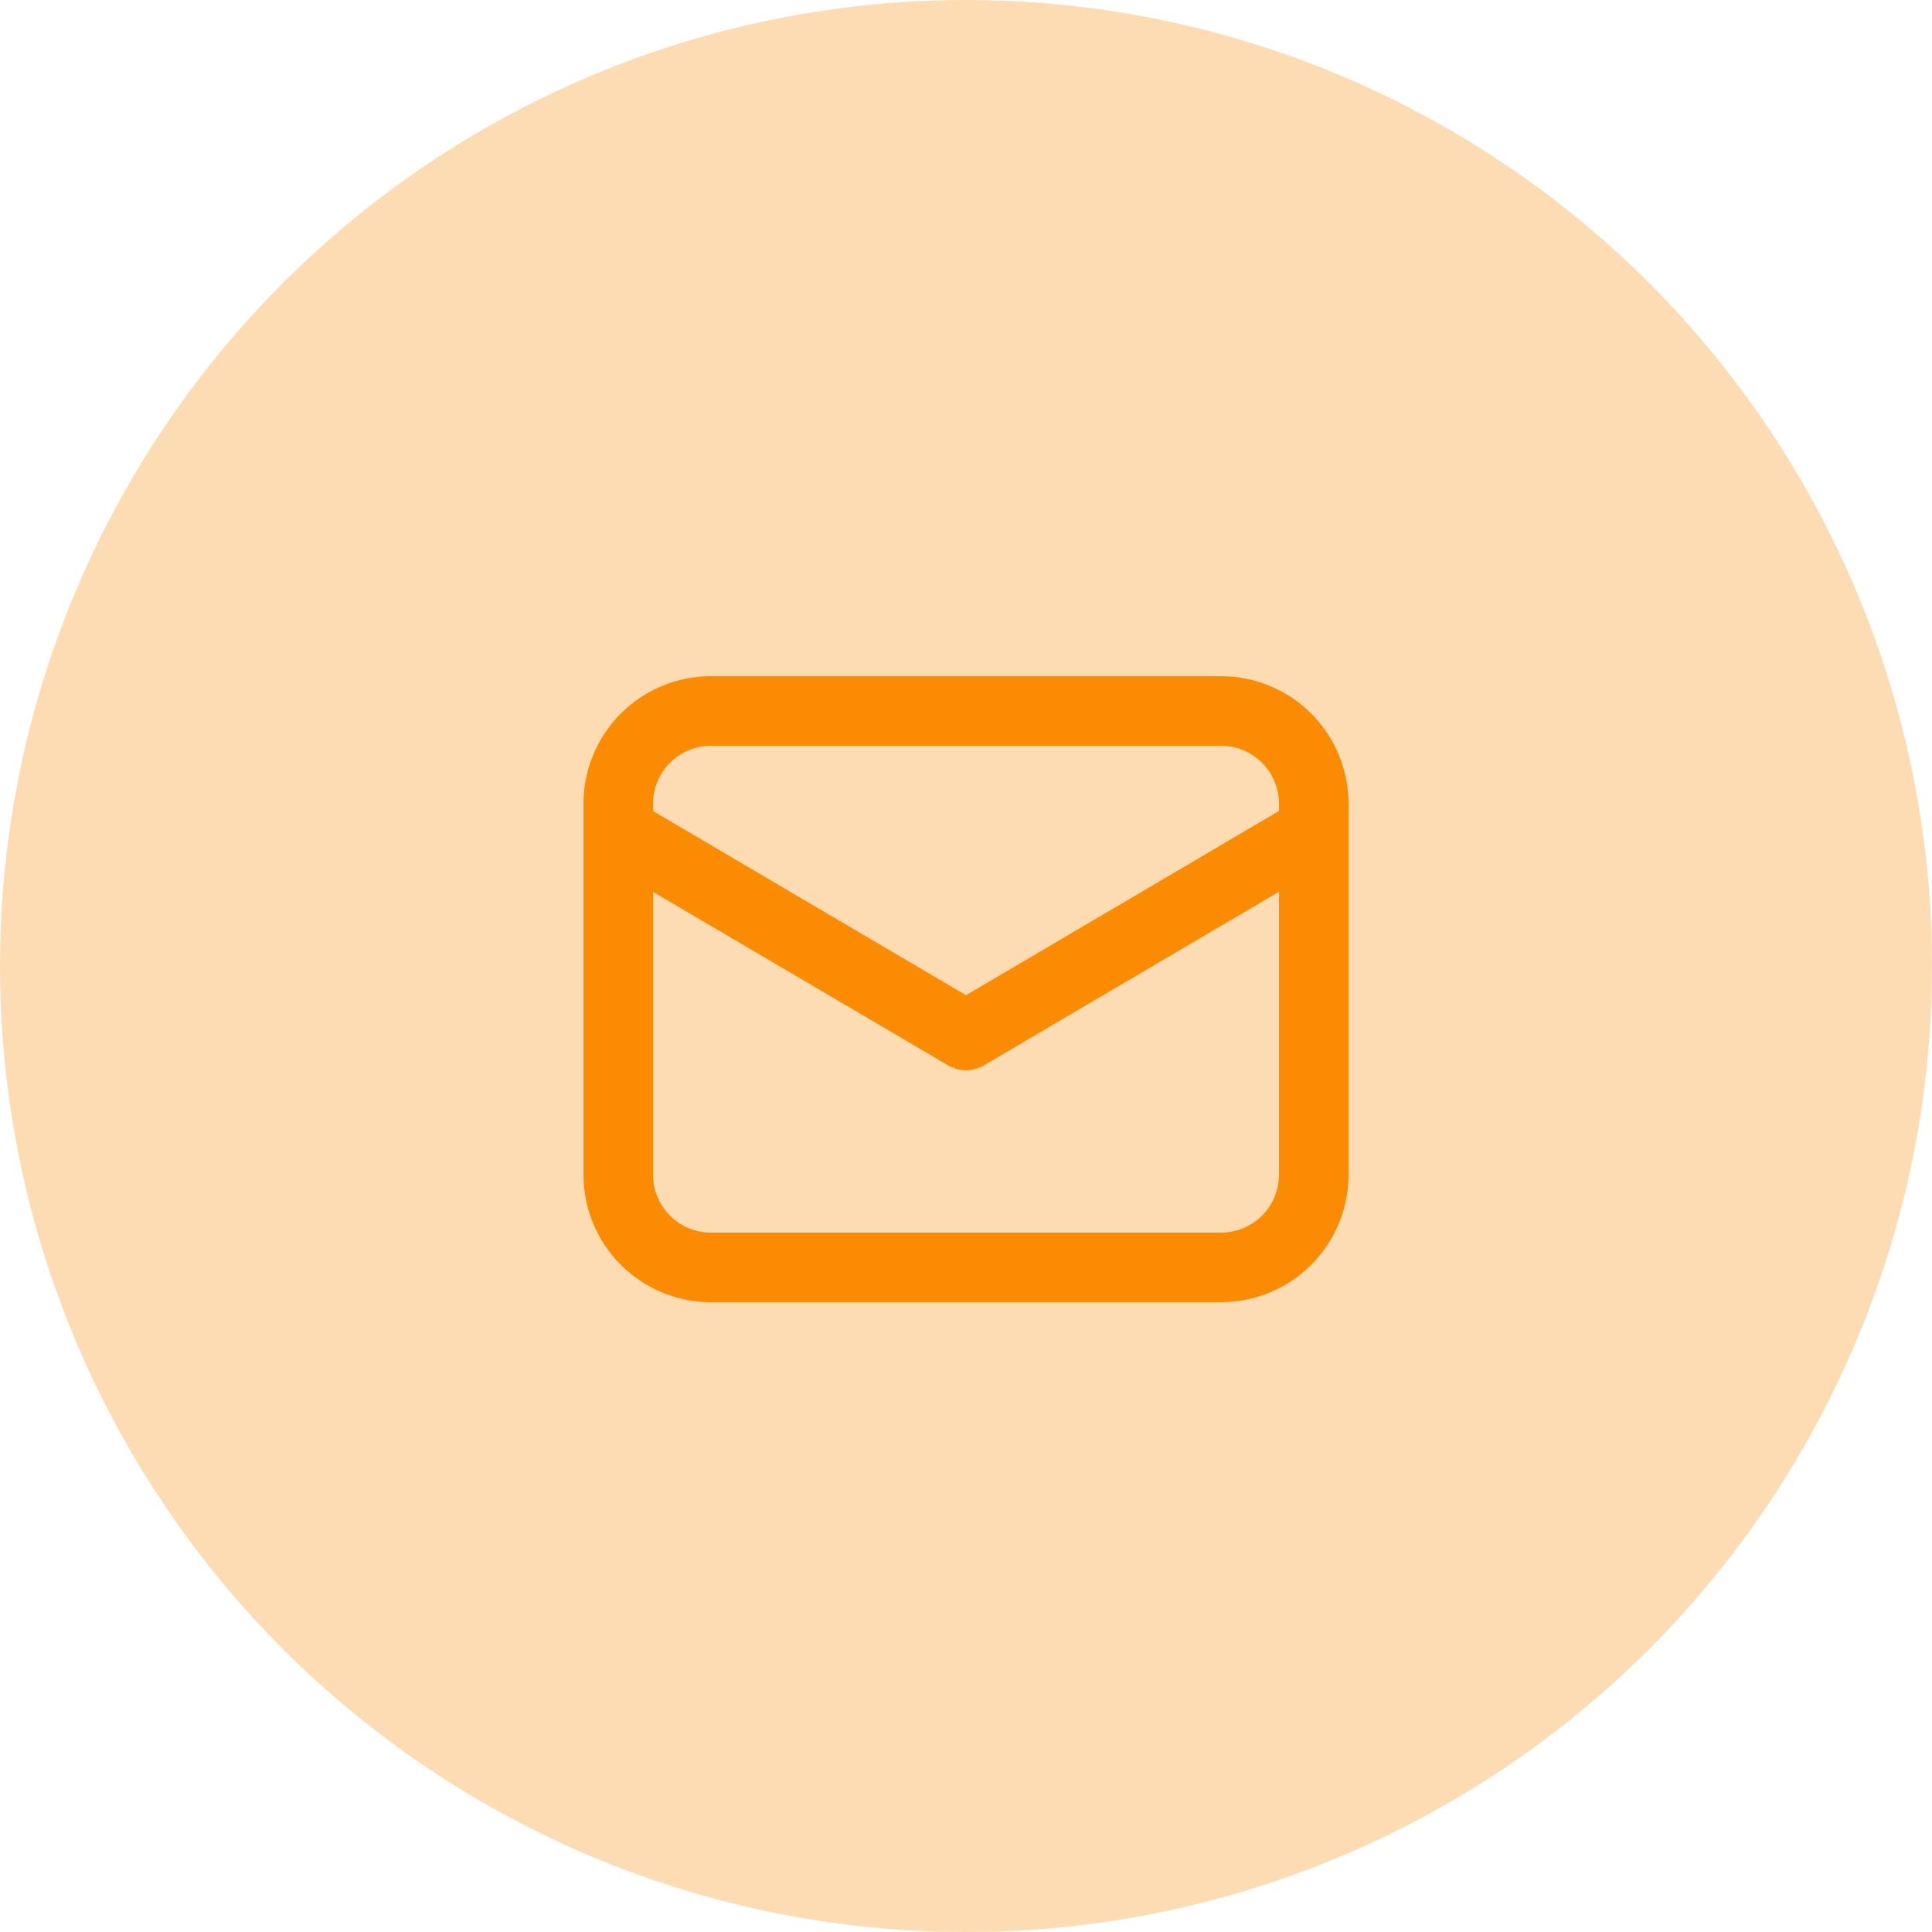 <svg width="50" height="50" viewBox="0 0 50 50" fill="none" xmlns="http://www.w3.org/2000/svg">
<circle opacity="0.3" cx="25" cy="25" r="25" fill="#FA8B02"/>
<path d="M25.381 27.446L25.381 27.446L33.25 22.815V30.4C33.25 30.837 33.076 31.257 32.767 31.567C32.457 31.876 32.038 32.05 31.6 32.05H18.4C17.962 32.05 17.543 31.876 17.233 31.567C16.924 31.257 16.75 30.837 16.75 30.4V22.818L24.619 27.446L24.625 27.45L24.632 27.453L24.731 27.499L24.73 27.499L24.742 27.503C24.846 27.542 24.957 27.556 25.068 27.547C25.178 27.537 25.285 27.503 25.381 27.446ZM33.827 18.572C33.237 17.982 32.435 17.65 31.6 17.65H18.4C17.565 17.65 16.763 17.982 16.173 18.572C15.582 19.163 15.25 19.964 15.25 20.8V30.4C15.25 31.235 15.582 32.036 16.173 32.627C16.763 33.218 17.565 33.55 18.4 33.55H31.6C32.435 33.55 33.237 33.218 33.827 32.627C34.418 32.036 34.75 31.235 34.75 30.4V20.8C34.75 19.964 34.418 19.163 33.827 18.572ZM18.4 19.15H31.6C32.038 19.15 32.457 19.324 32.767 19.633C33.076 19.942 33.25 20.362 33.25 20.8V21.074L25 25.93L16.75 21.076V20.8C16.75 20.362 16.924 19.942 17.233 19.633C17.543 19.324 17.962 19.15 18.4 19.15Z" fill="#FA8B02" stroke="#FA8B02" stroke-width="0.3"/>
</svg>
